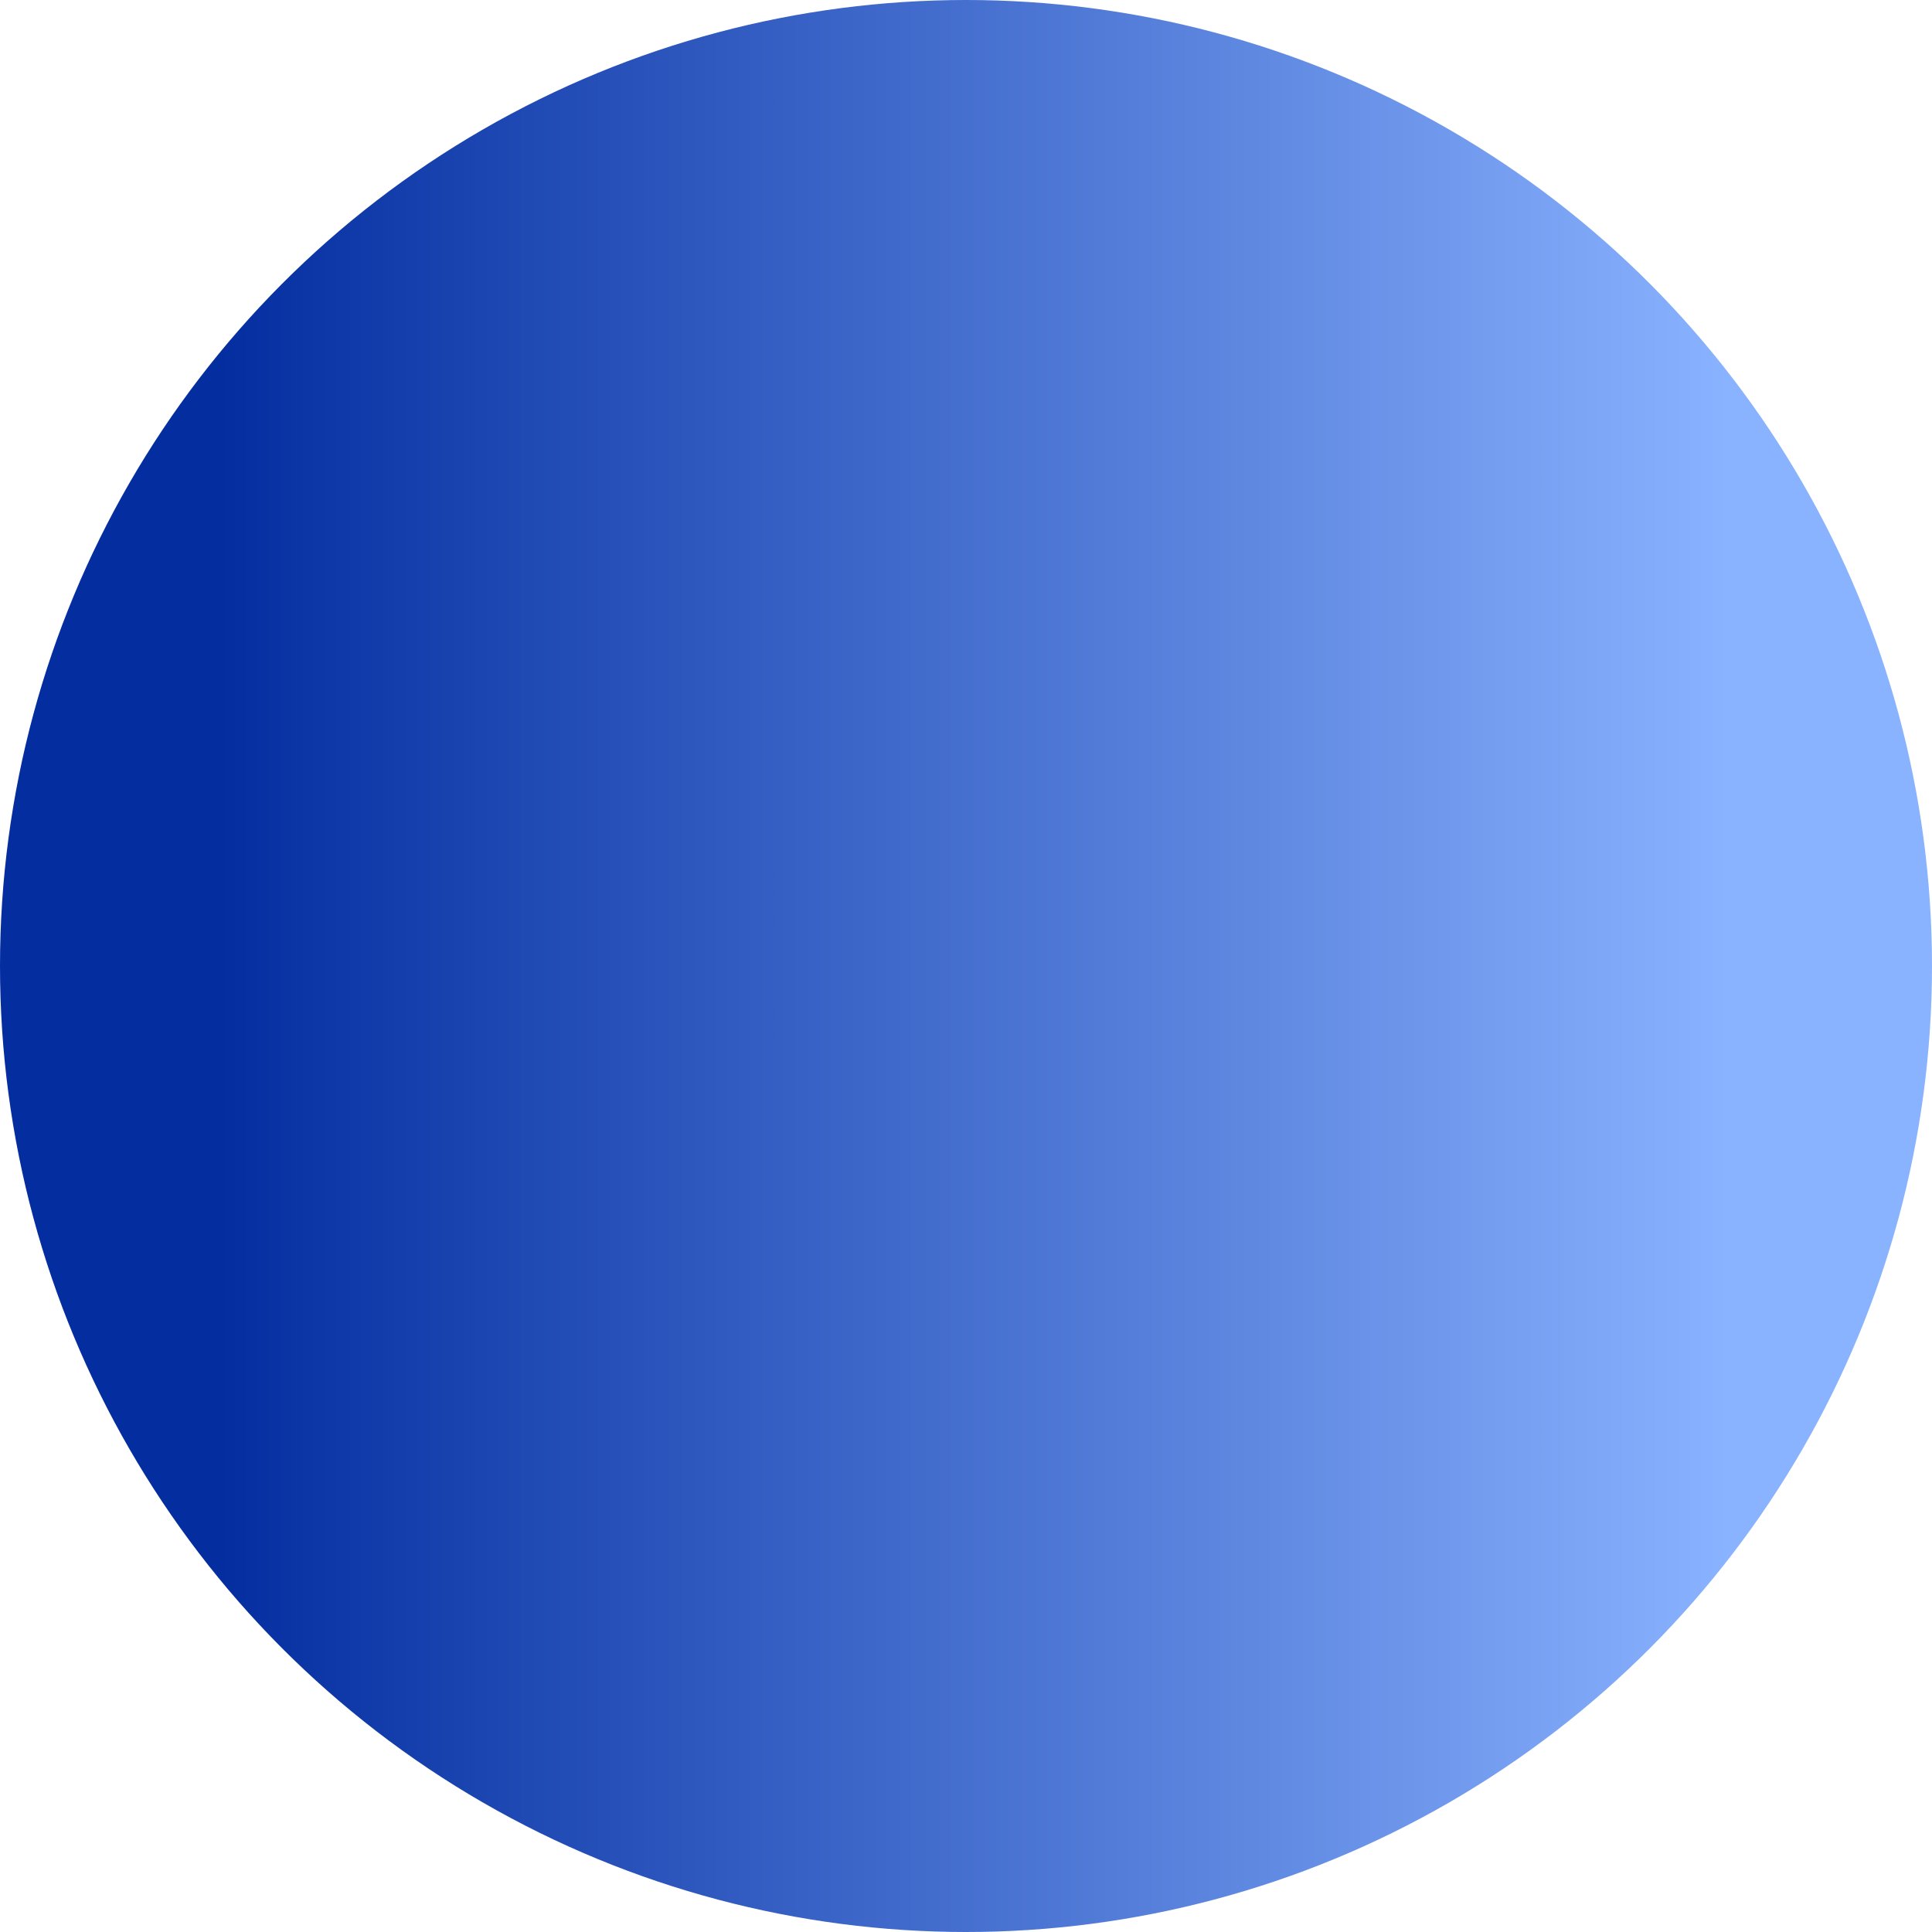 <?xml version="1.0" encoding="UTF-8"?>
<svg width="21px" height="21px" viewBox="0 0 21 21" version="1.1" xmlns="http://www.w3.org/2000/svg" xmlns:xlink="http://www.w3.org/1999/xlink">
    <!-- Generator: Sketch 49 (51002) - http://www.bohemiancoding.com/sketch -->
    <title>Oval 05</title>
    <desc>Created with Sketch.</desc>
    <defs>
        <linearGradient x1="89.2%" y1="56.889%" x2="11.583%" y2="56.889%" id="linearGradient-1">
            <stop stop-color="#89B2FF" offset="0%"></stop>
            <stop stop-color="#042EA0" offset="100%"></stop>
        </linearGradient>
    </defs>
    <g id="Page-1" stroke="none" stroke-width="1" fill="none" fill-rule="evenodd">
        <g id="Tablet" transform="translate(-472, -2446)" fill="url(#linearGradient-1)">
            <circle id="Oval-05" cx="482.5" cy="2456.5" r="10.5"></circle>
        </g>
    </g>
</svg>